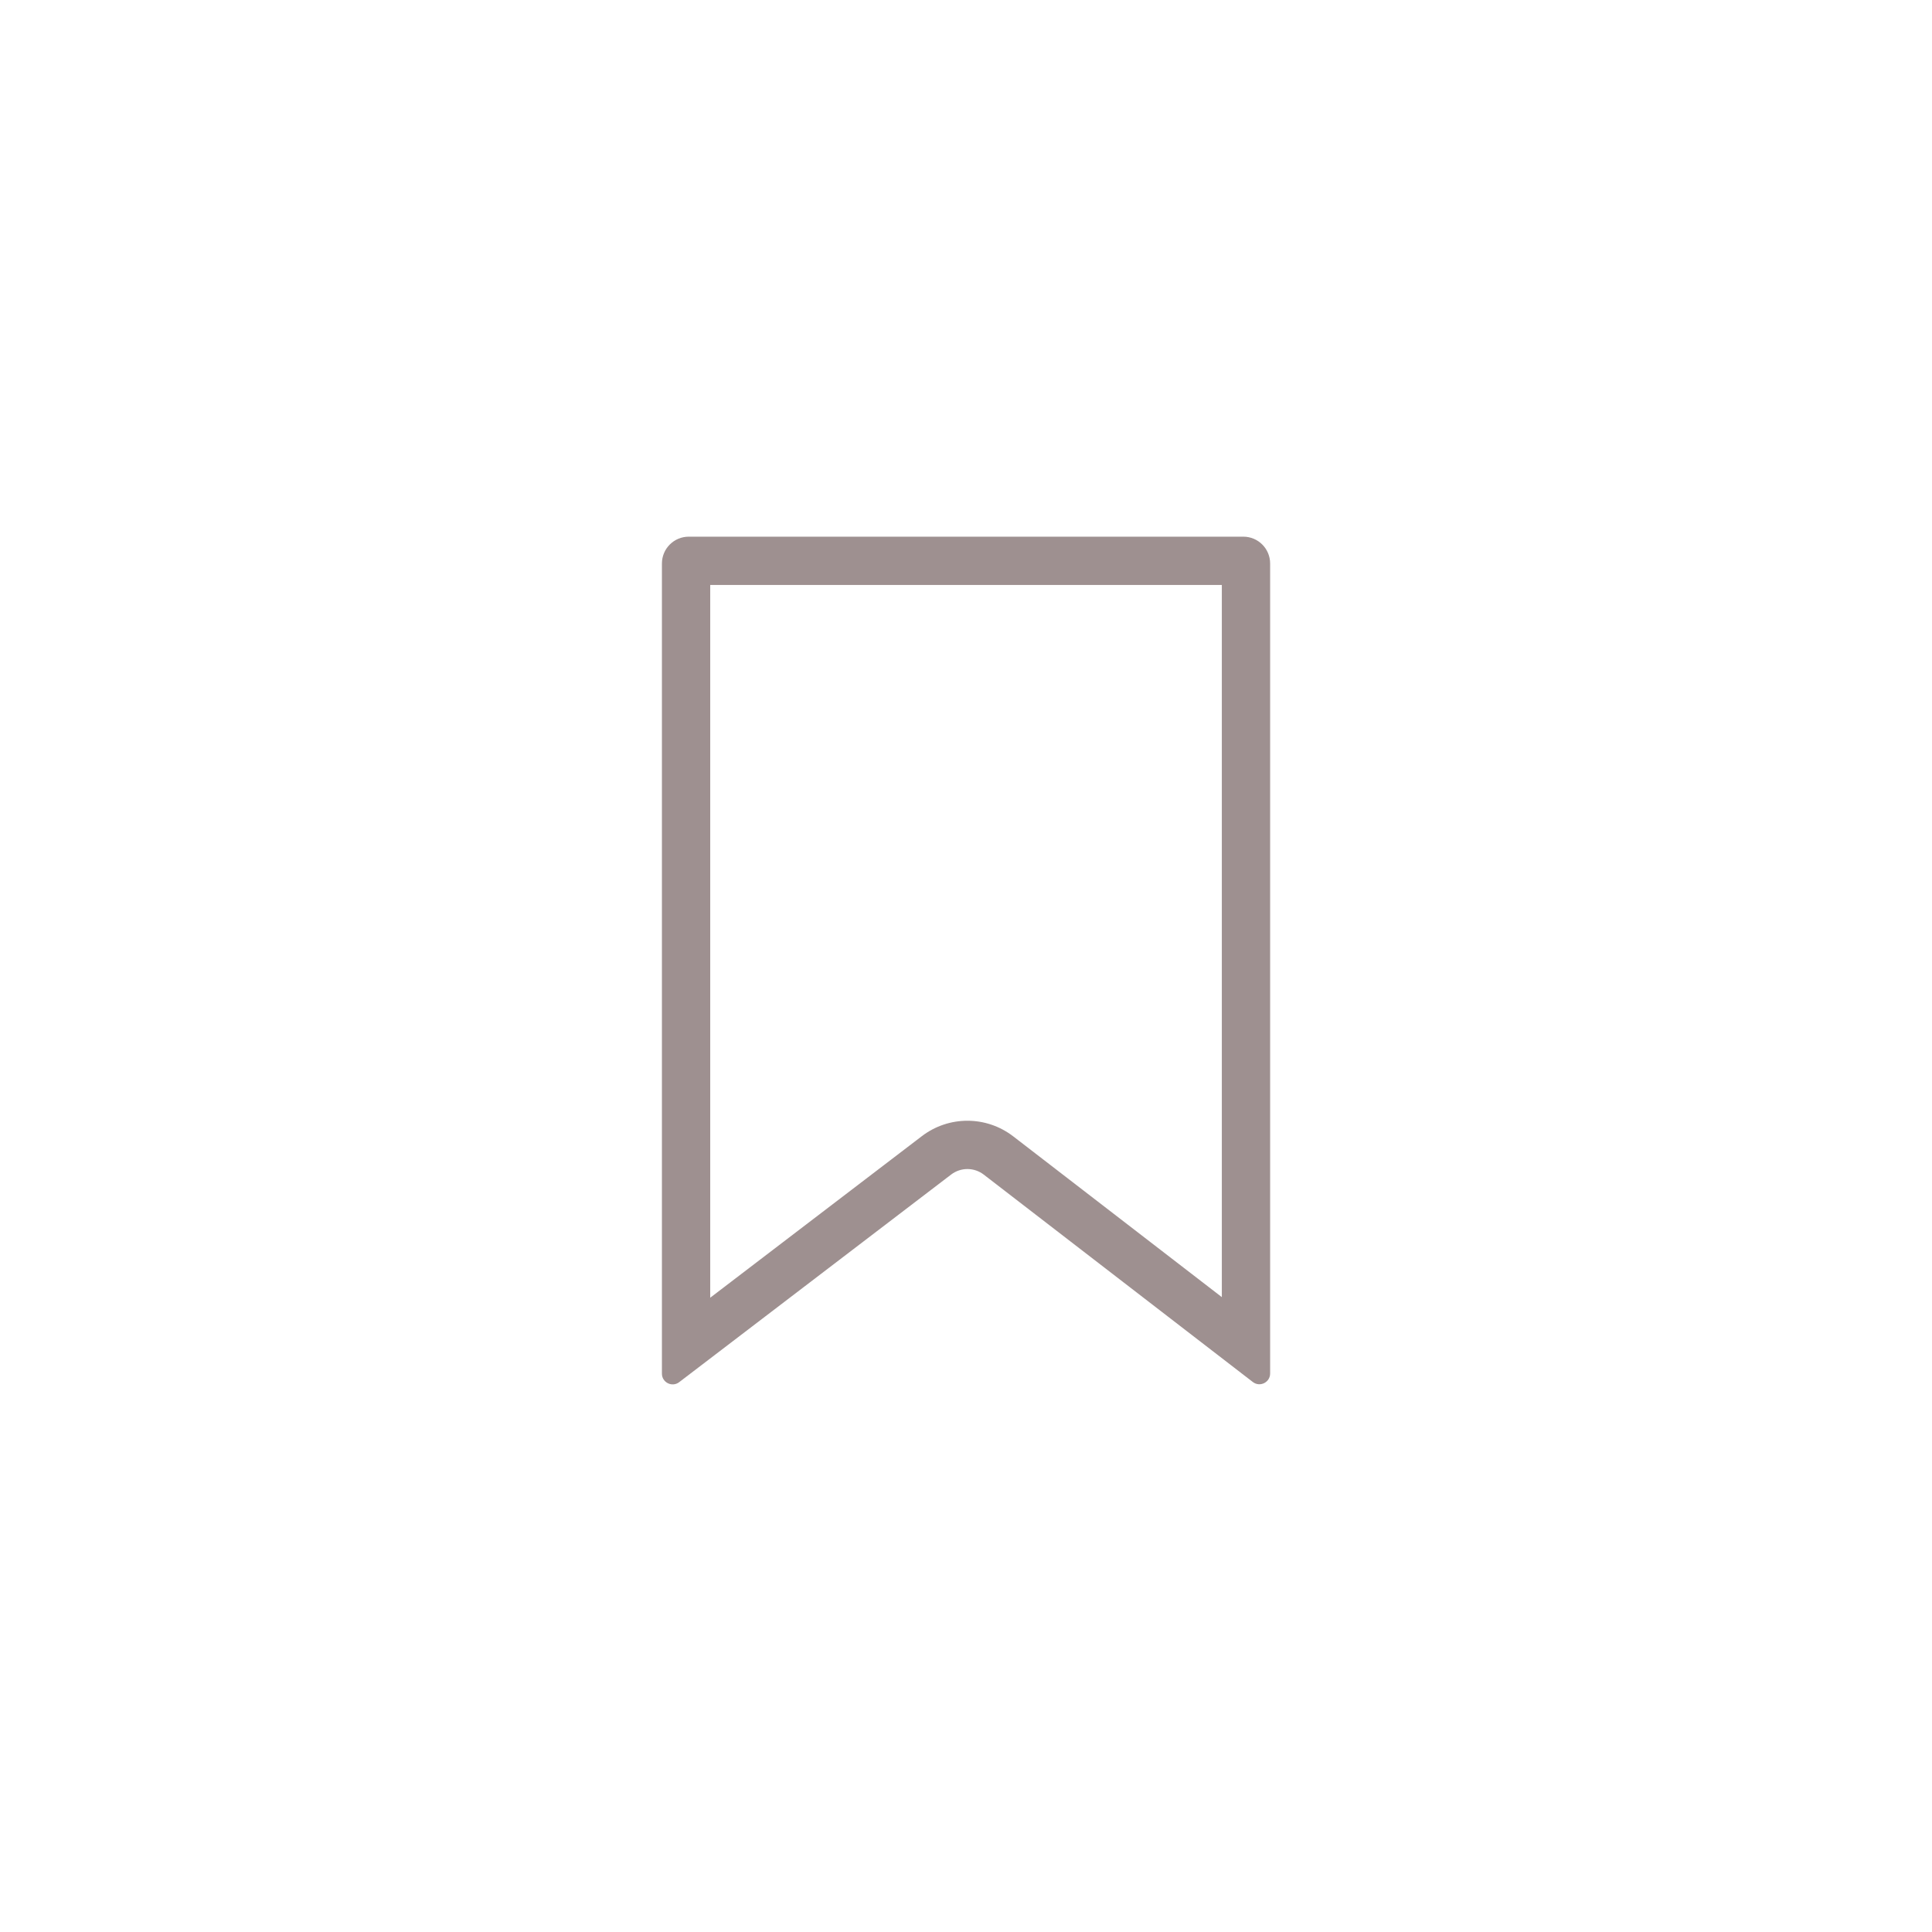 <svg width="32" height="32" viewBox="0 0 32 36" fill="none" xmlns="http://www.w3.org/2000/svg">
<g filter="url(#filter0_d)">
<path fill-rule="evenodd" clip-rule="evenodd" d="M11.234 6.9V20.181L15.177 17.171C15.681 16.786 16.379 16.788 16.881 17.175L20.767 20.17V6.9H11.234ZM21.667 6.5C21.667 6.224 21.444 6 21.167 6H10.834C10.558 6 10.334 6.224 10.334 6.5V21.596C10.334 21.761 10.524 21.855 10.655 21.755L15.723 17.886C15.903 17.749 16.152 17.749 16.332 17.888L21.345 21.752C21.477 21.853 21.667 21.759 21.667 21.593V6.5Z" fill="#9e9090"/>
</g>
<defs>
<filter id="filter0_d" x="0.334" y="0" width="31.333" height="35.796" filterUnits="userSpaceOnUse" color-interpolation-filters="sRGB">
<feFlood flood-opacity="0" result="BackgroundImageFix"/>
<feColorMatrix in="SourceAlpha" type="matrix" values="0 0 0 0 0 0 0 0 0 0 0 0 0 0 0 0 0 0 127 0"/>
<feOffset dy="4"/>
<feGaussianBlur stdDeviation="5"/>
<feColorMatrix type="matrix" values="0 0 0 0 0.04 0 0 0 0 0.154 0 0 0 0 0.179 0 0 0 0.15 0"/>
<feBlend mode="normal" in2="BackgroundImageFix" result="effect1_dropShadow"/>
<feBlend mode="normal" in="SourceGraphic" in2="effect1_dropShadow" result="shape"/>
</filter>
</defs>
</svg>
